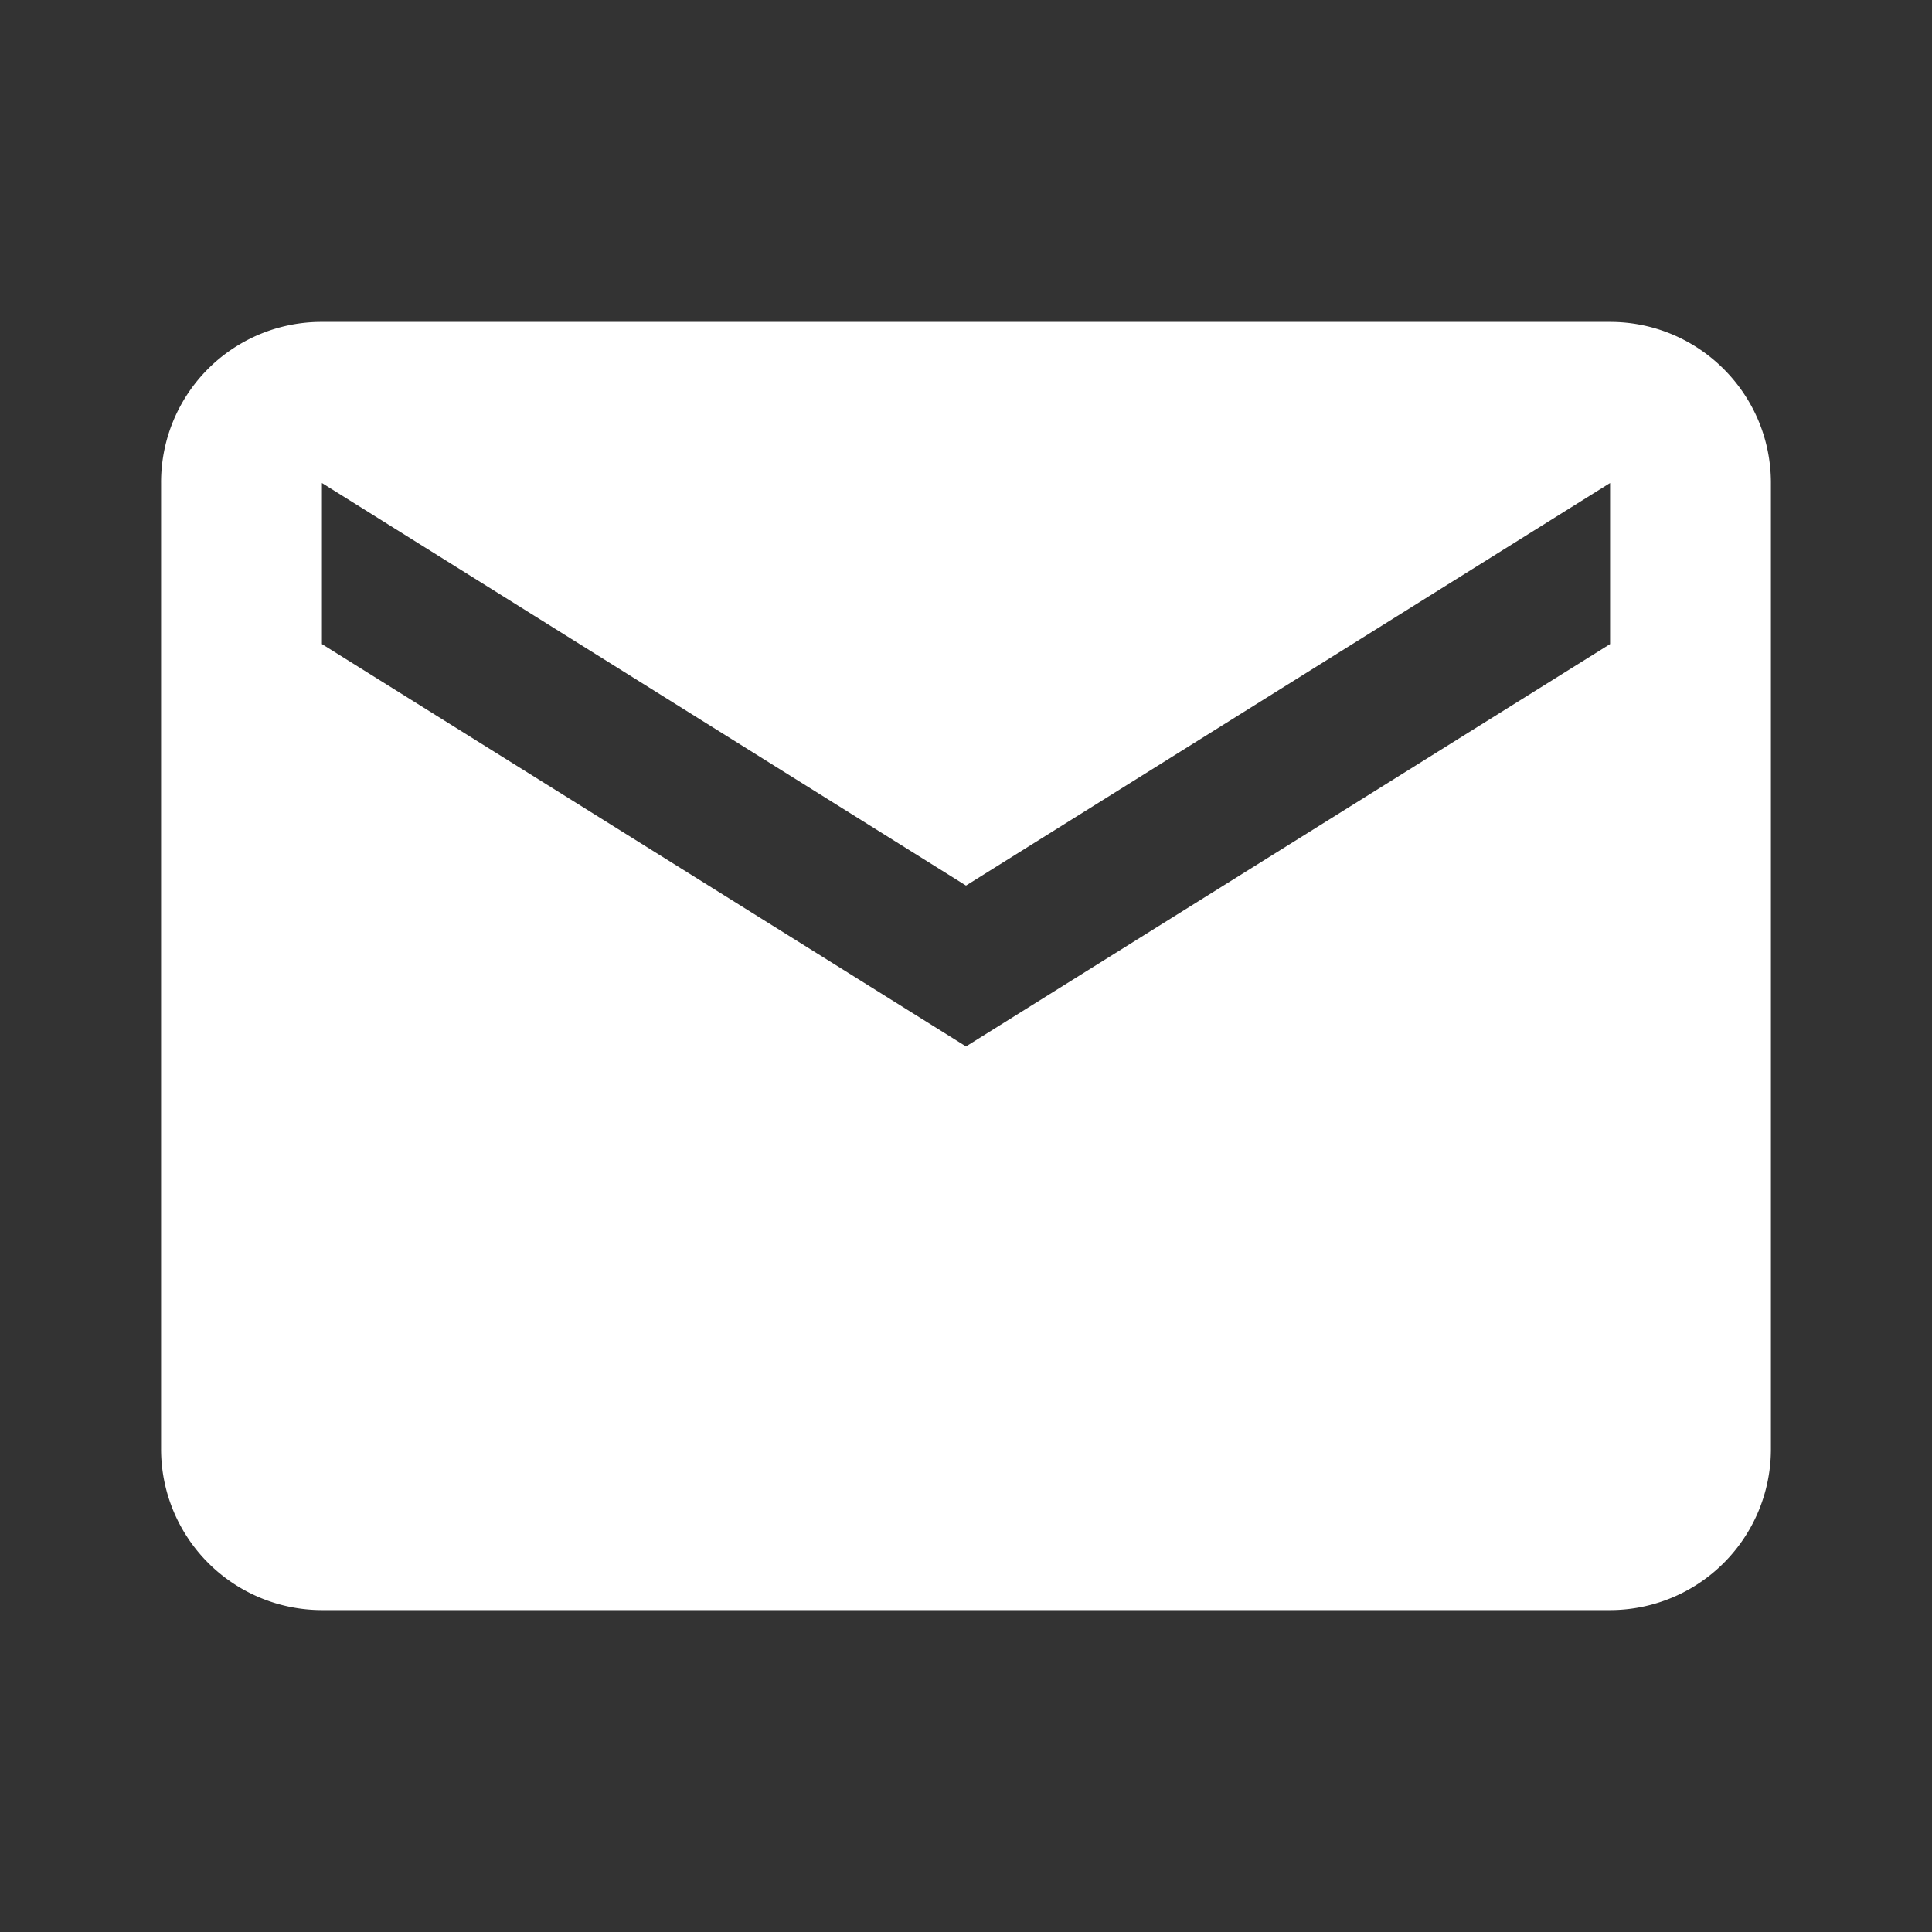 <svg xmlns="http://www.w3.org/2000/svg" width="32" height="32">
    <rect width="100%" height="100%" fill="#333333" stroke="none"/>
    <path style="stroke:none;fill-rule:nonzero;fill:#fff;fill-opacity:1" d="M26.668 10.668 16 17.332 5.332 10.668V8L16 14.668 26.668 8m0-2.668H5.332A2.656 2.656 0 0 0 2.668 8v16a2.666 2.666 0 0 0 2.664 2.668h21.336A2.666 2.666 0 0 0 29.332 24V8c0-1.48-1.2-2.668-2.664-2.668Zm0 0"/>
</svg>
